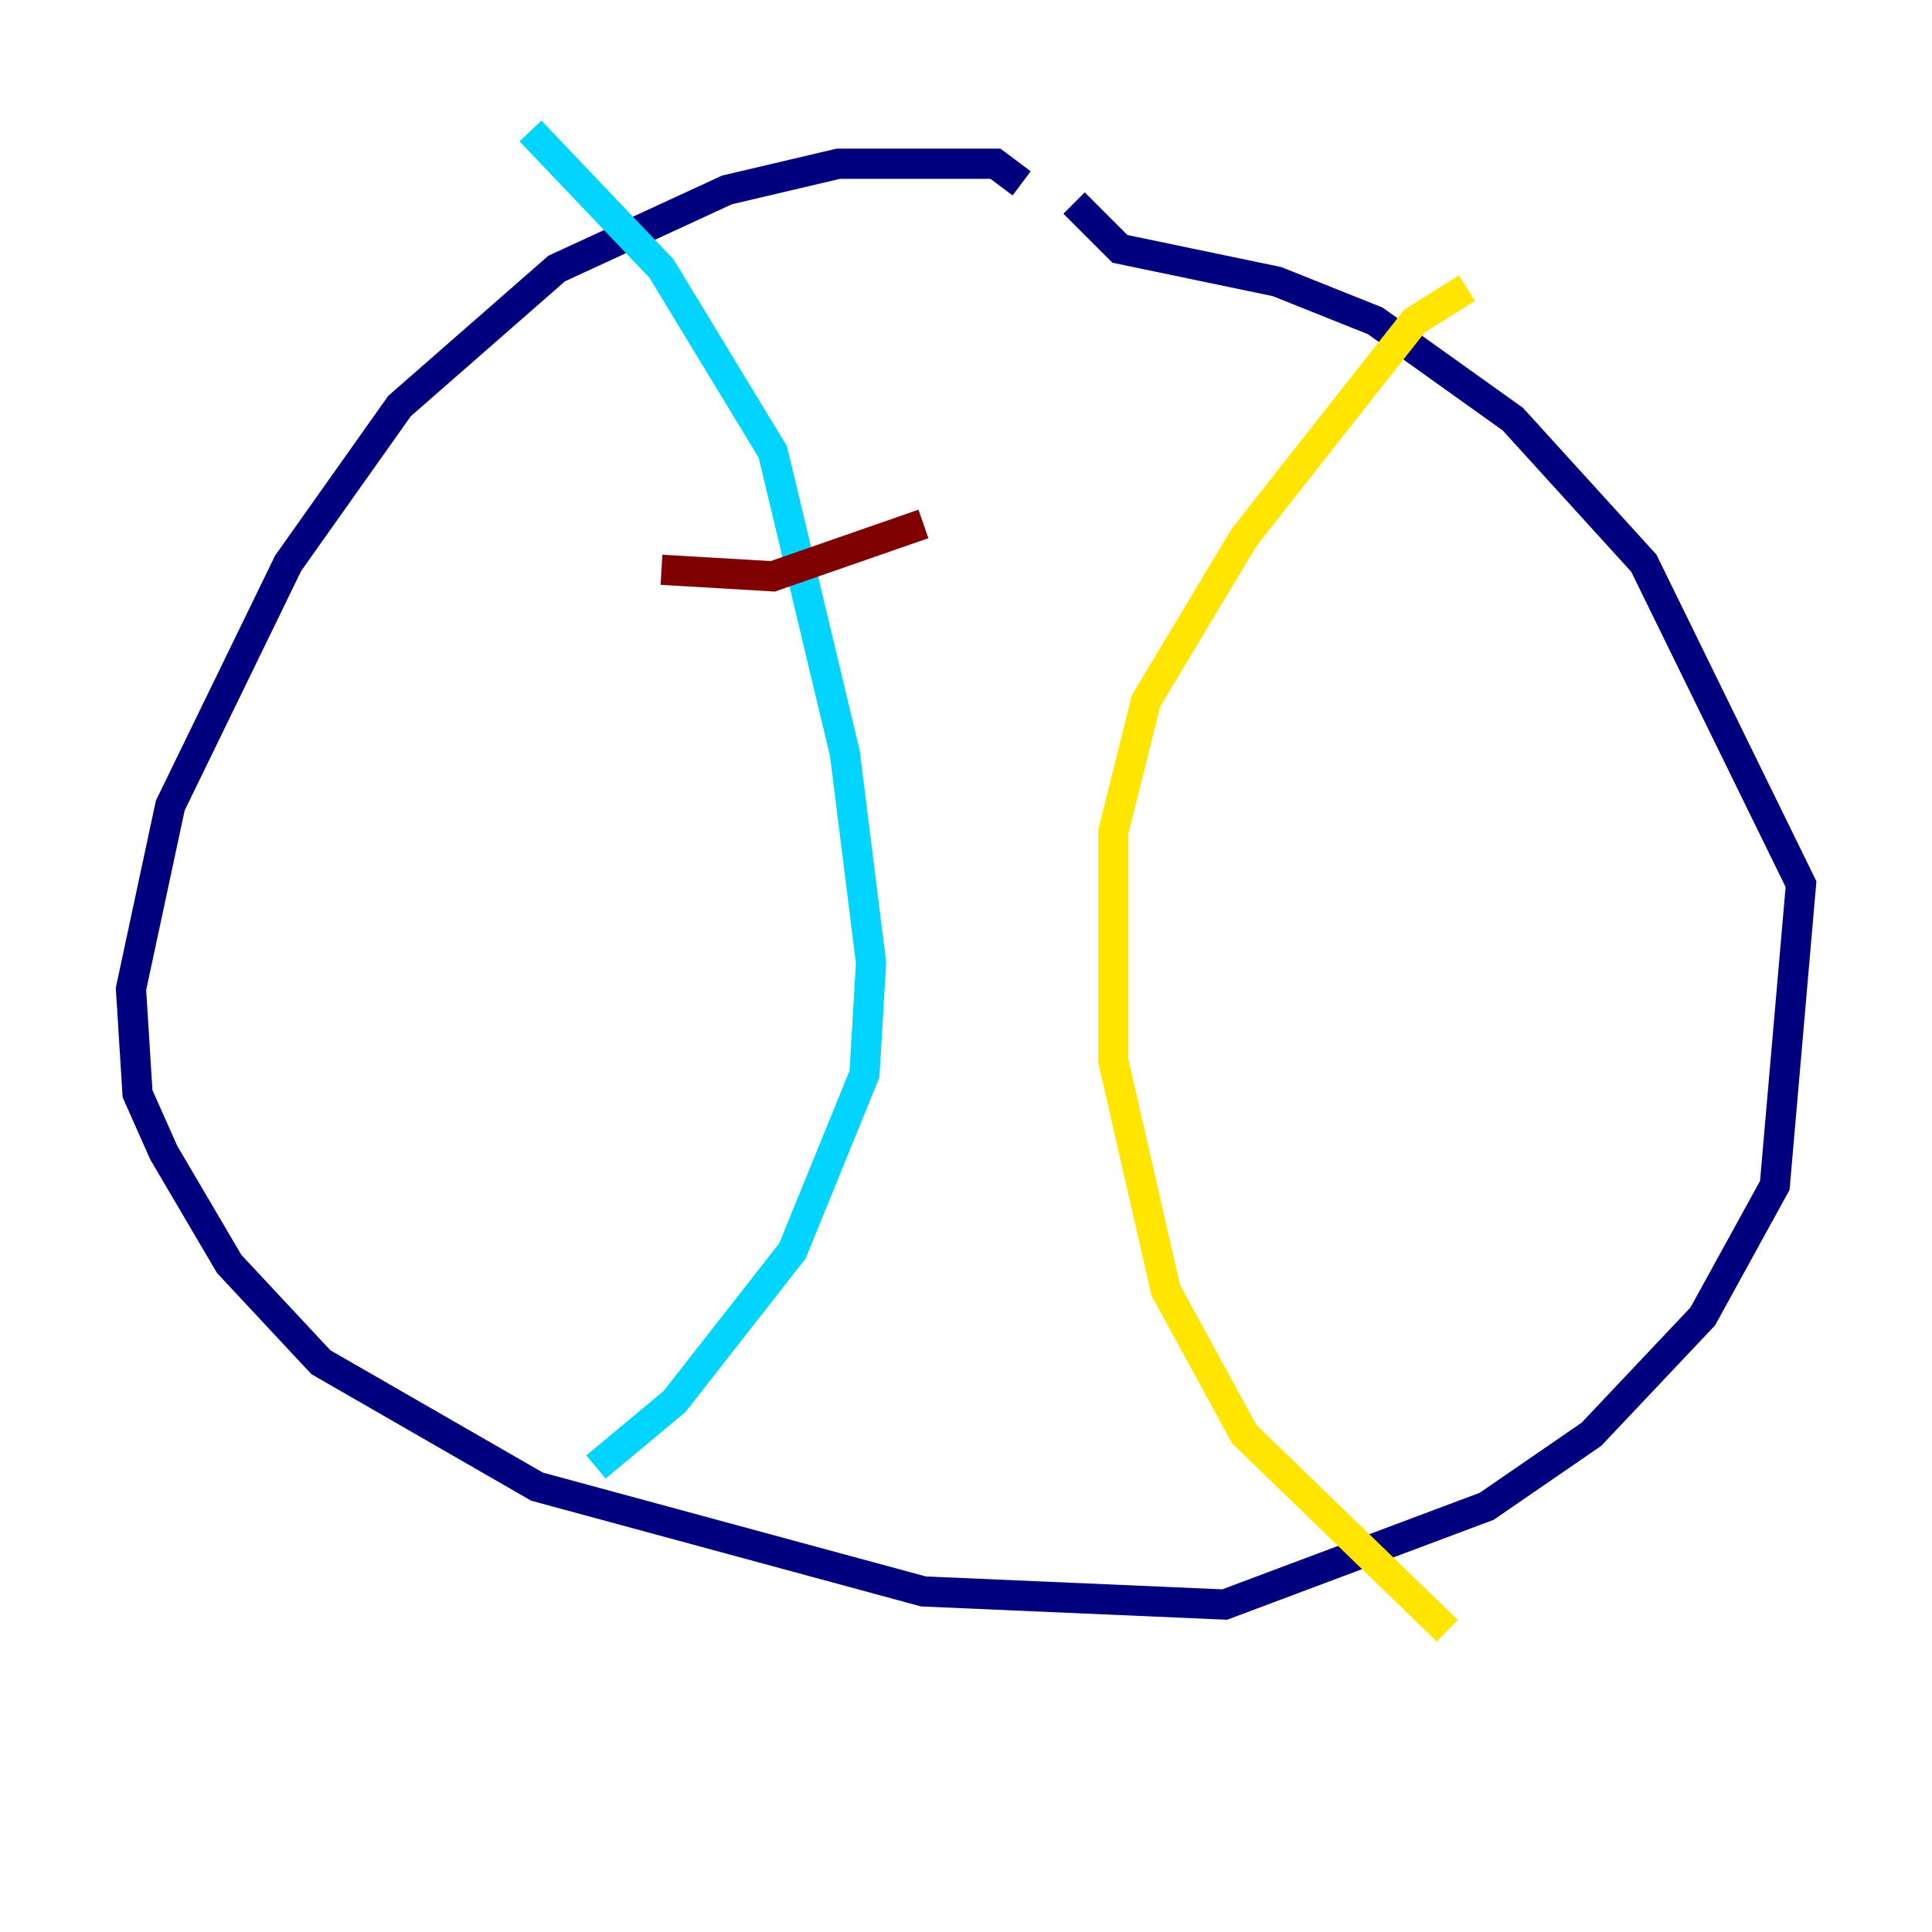 <?xml version="1.0" encoding="utf-8" ?>
<svg baseProfile="tiny" height="128" version="1.2" viewBox="0,0,128,128" width="128" xmlns="http://www.w3.org/2000/svg" xmlns:ev="http://www.w3.org/2001/xml-events" xmlns:xlink="http://www.w3.org/1999/xlink"><defs /><polyline fill="none" points="67.688,12.149 65.953,10.848 55.539,10.848 48.163,12.583 36.881,17.79 26.468,26.902 19.091,37.315 11.281,53.37 8.678,65.519 9.112,72.461 10.848,76.366 15.186,83.742 21.261,90.251 35.58,98.495 61.18,105.437 81.139,106.305 98.495,99.797 105.437,95.024 112.814,87.214 117.586,78.536 119.322,58.576 108.909,37.315 100.231,27.77 91.119,21.261 84.61,18.658 74.197,16.488 71.159,13.451" stroke="#00007f" stroke-width="2" /><polyline fill="none" points="35.146,8.678 43.824,17.79 51.2,29.939 55.973,49.898 57.709,63.783 57.275,71.159 52.502,82.875 44.691,92.854 39.485,97.193" stroke="#00d4ff" stroke-width="2" /><polyline fill="none" points="97.193,19.091 93.722,21.261 82.441,35.58 75.932,46.427 73.763,55.105 73.763,70.291 77.234,85.478 82.441,95.024 95.891,108.041" stroke="#ffe500" stroke-width="2" /><polyline fill="none" points="43.824,37.749 51.2,38.183 61.18,34.712" stroke="#7f0000" stroke-width="2" /></svg>